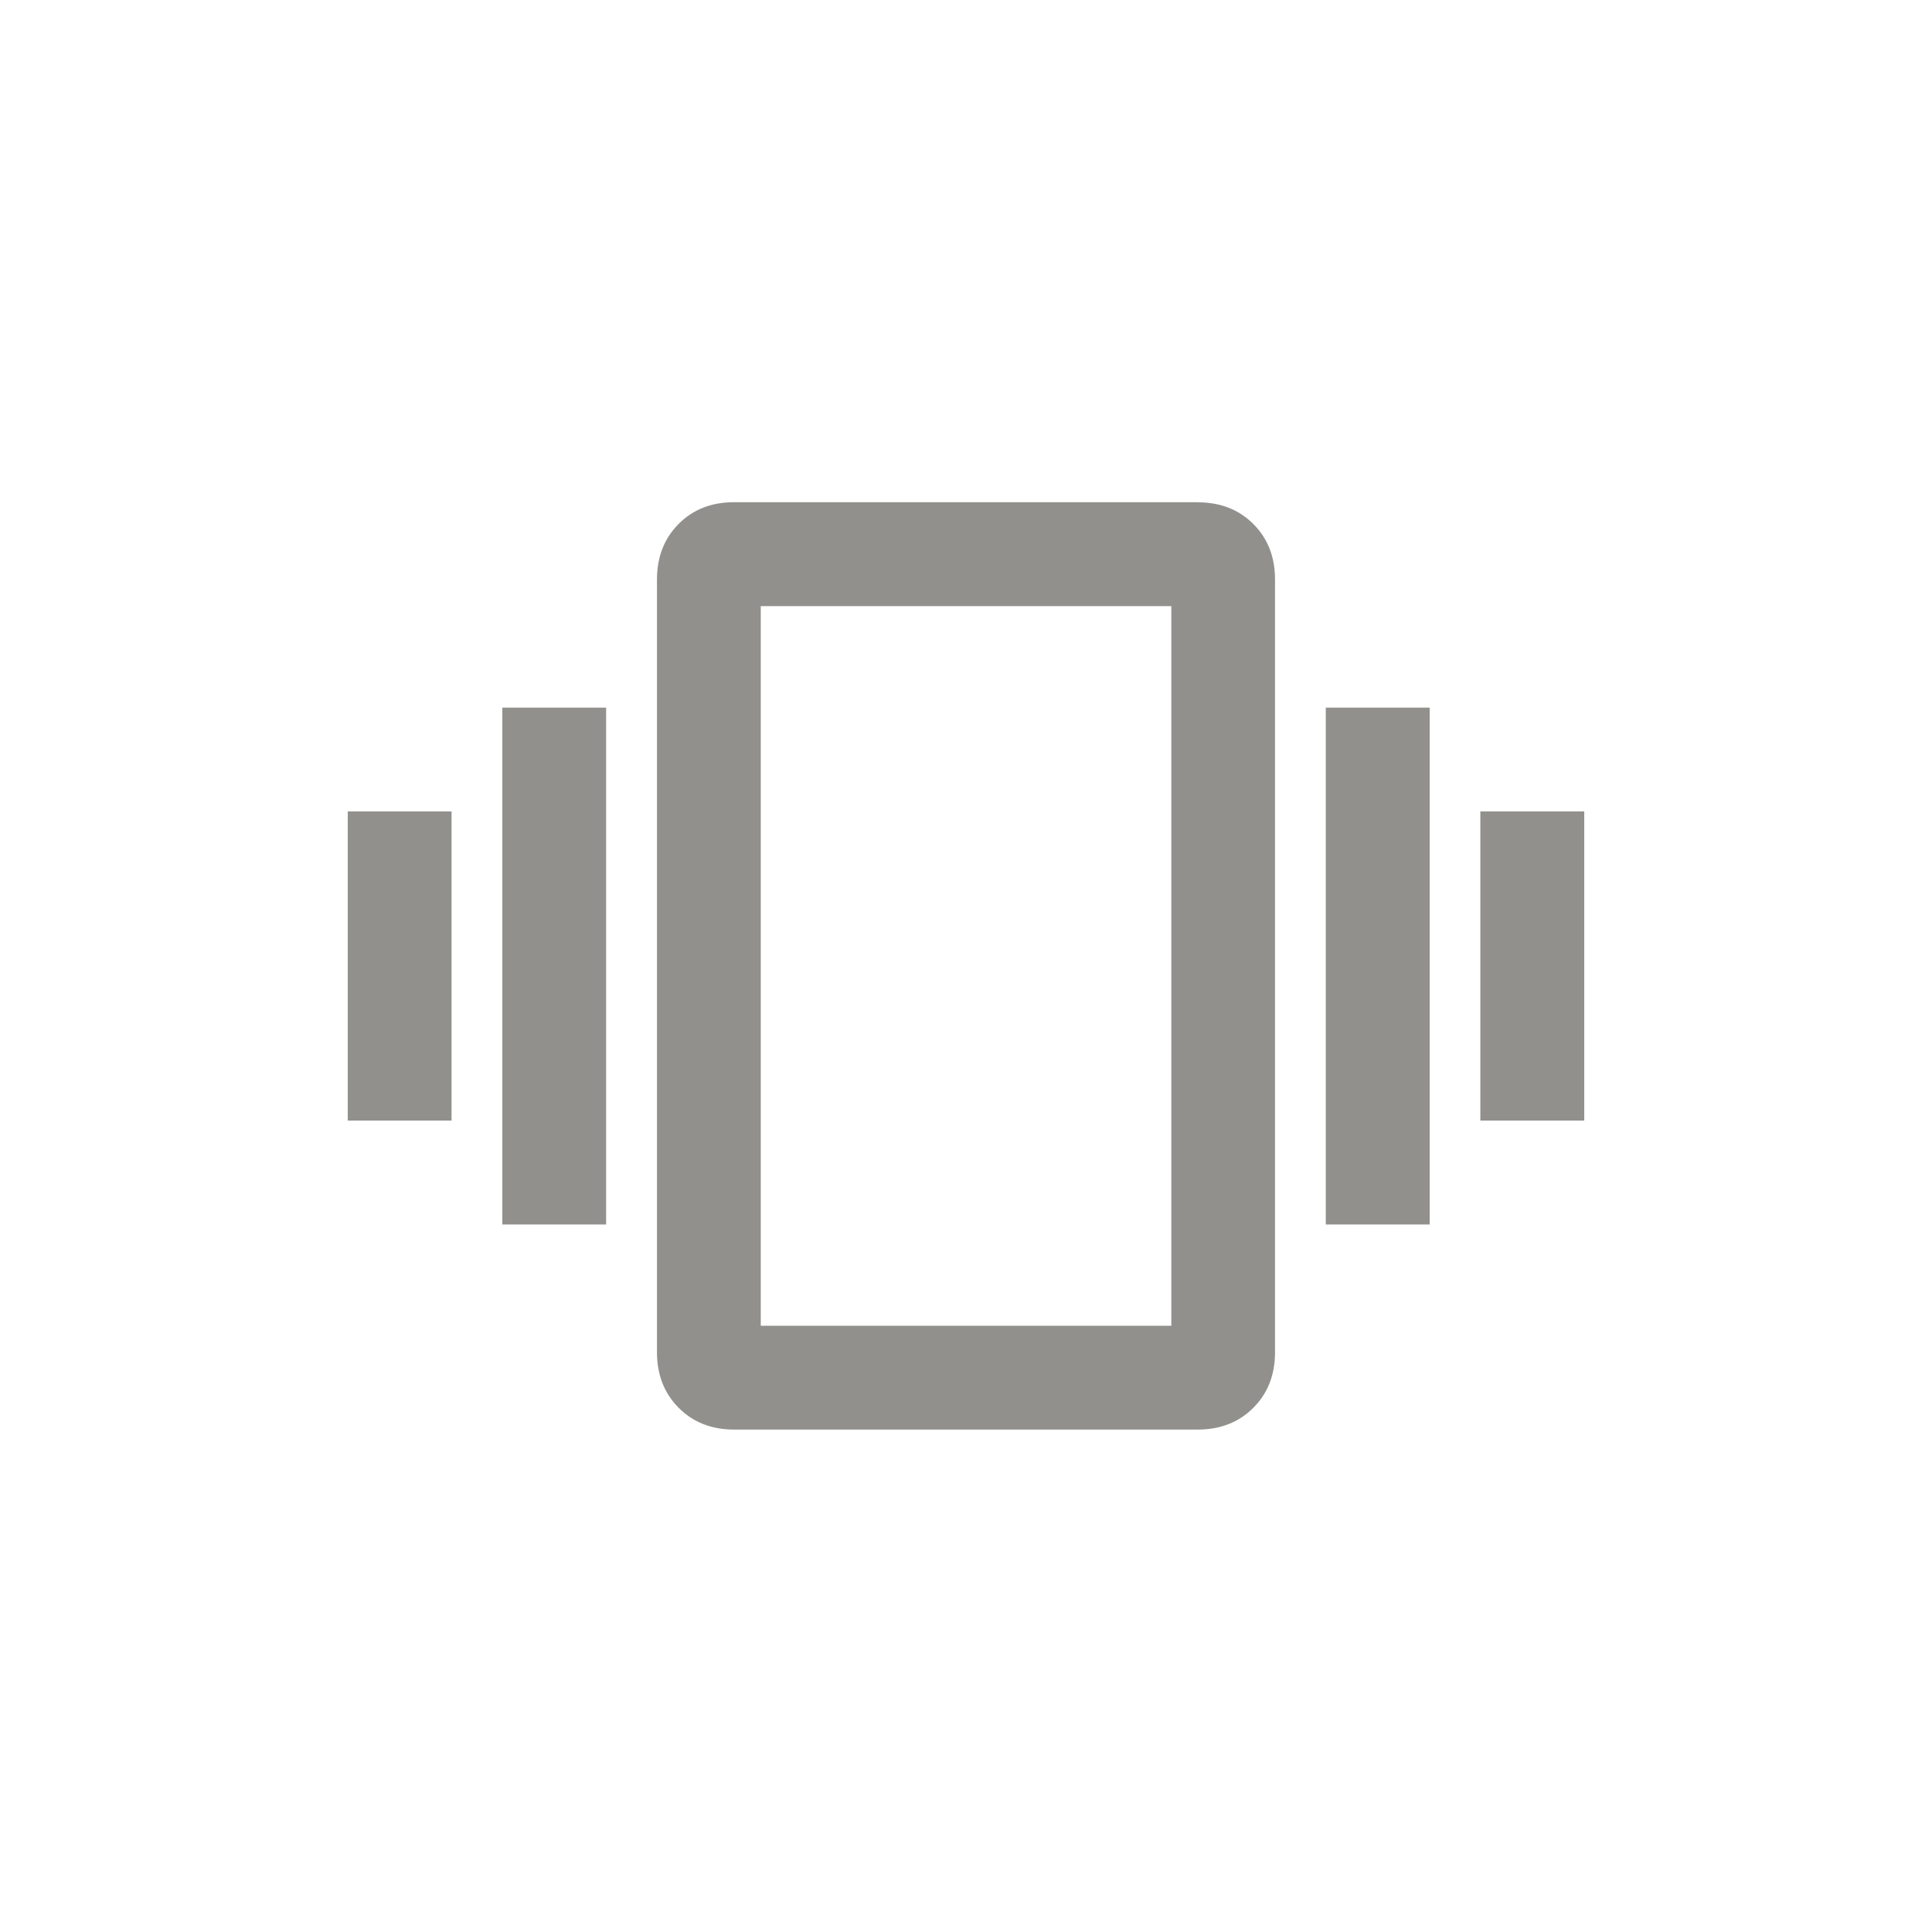 <!-- Generated by IcoMoon.io -->
<svg version="1.1" xmlns="http://www.w3.org/2000/svg" width="40" height="40" viewBox="0 0 40 40">
<title>mt-vibration</title>
<path fill="#91908d" d="M24.251 27.449v-14.9h-8.5v14.9h8.5zM24.8 10.4q0.7 0 1.149 0.449t0.449 1.149v16q0 0.7-0.449 1.149t-1.149 0.451h-9.6q-0.7 0-1.149-0.451t-0.449-1.149v-16q0-0.7 0.449-1.151t1.149-0.449h9.6zM27.449 25.351v-10.7h2.151v10.7h-2.151zM30.649 16.8h2.151v6.4h-2.151v-6.4zM10.4 25.351v-10.7h2.149v10.7h-2.149zM7.2 23.2v-6.4h2.149v6.4h-2.149z"></path>
</svg>
